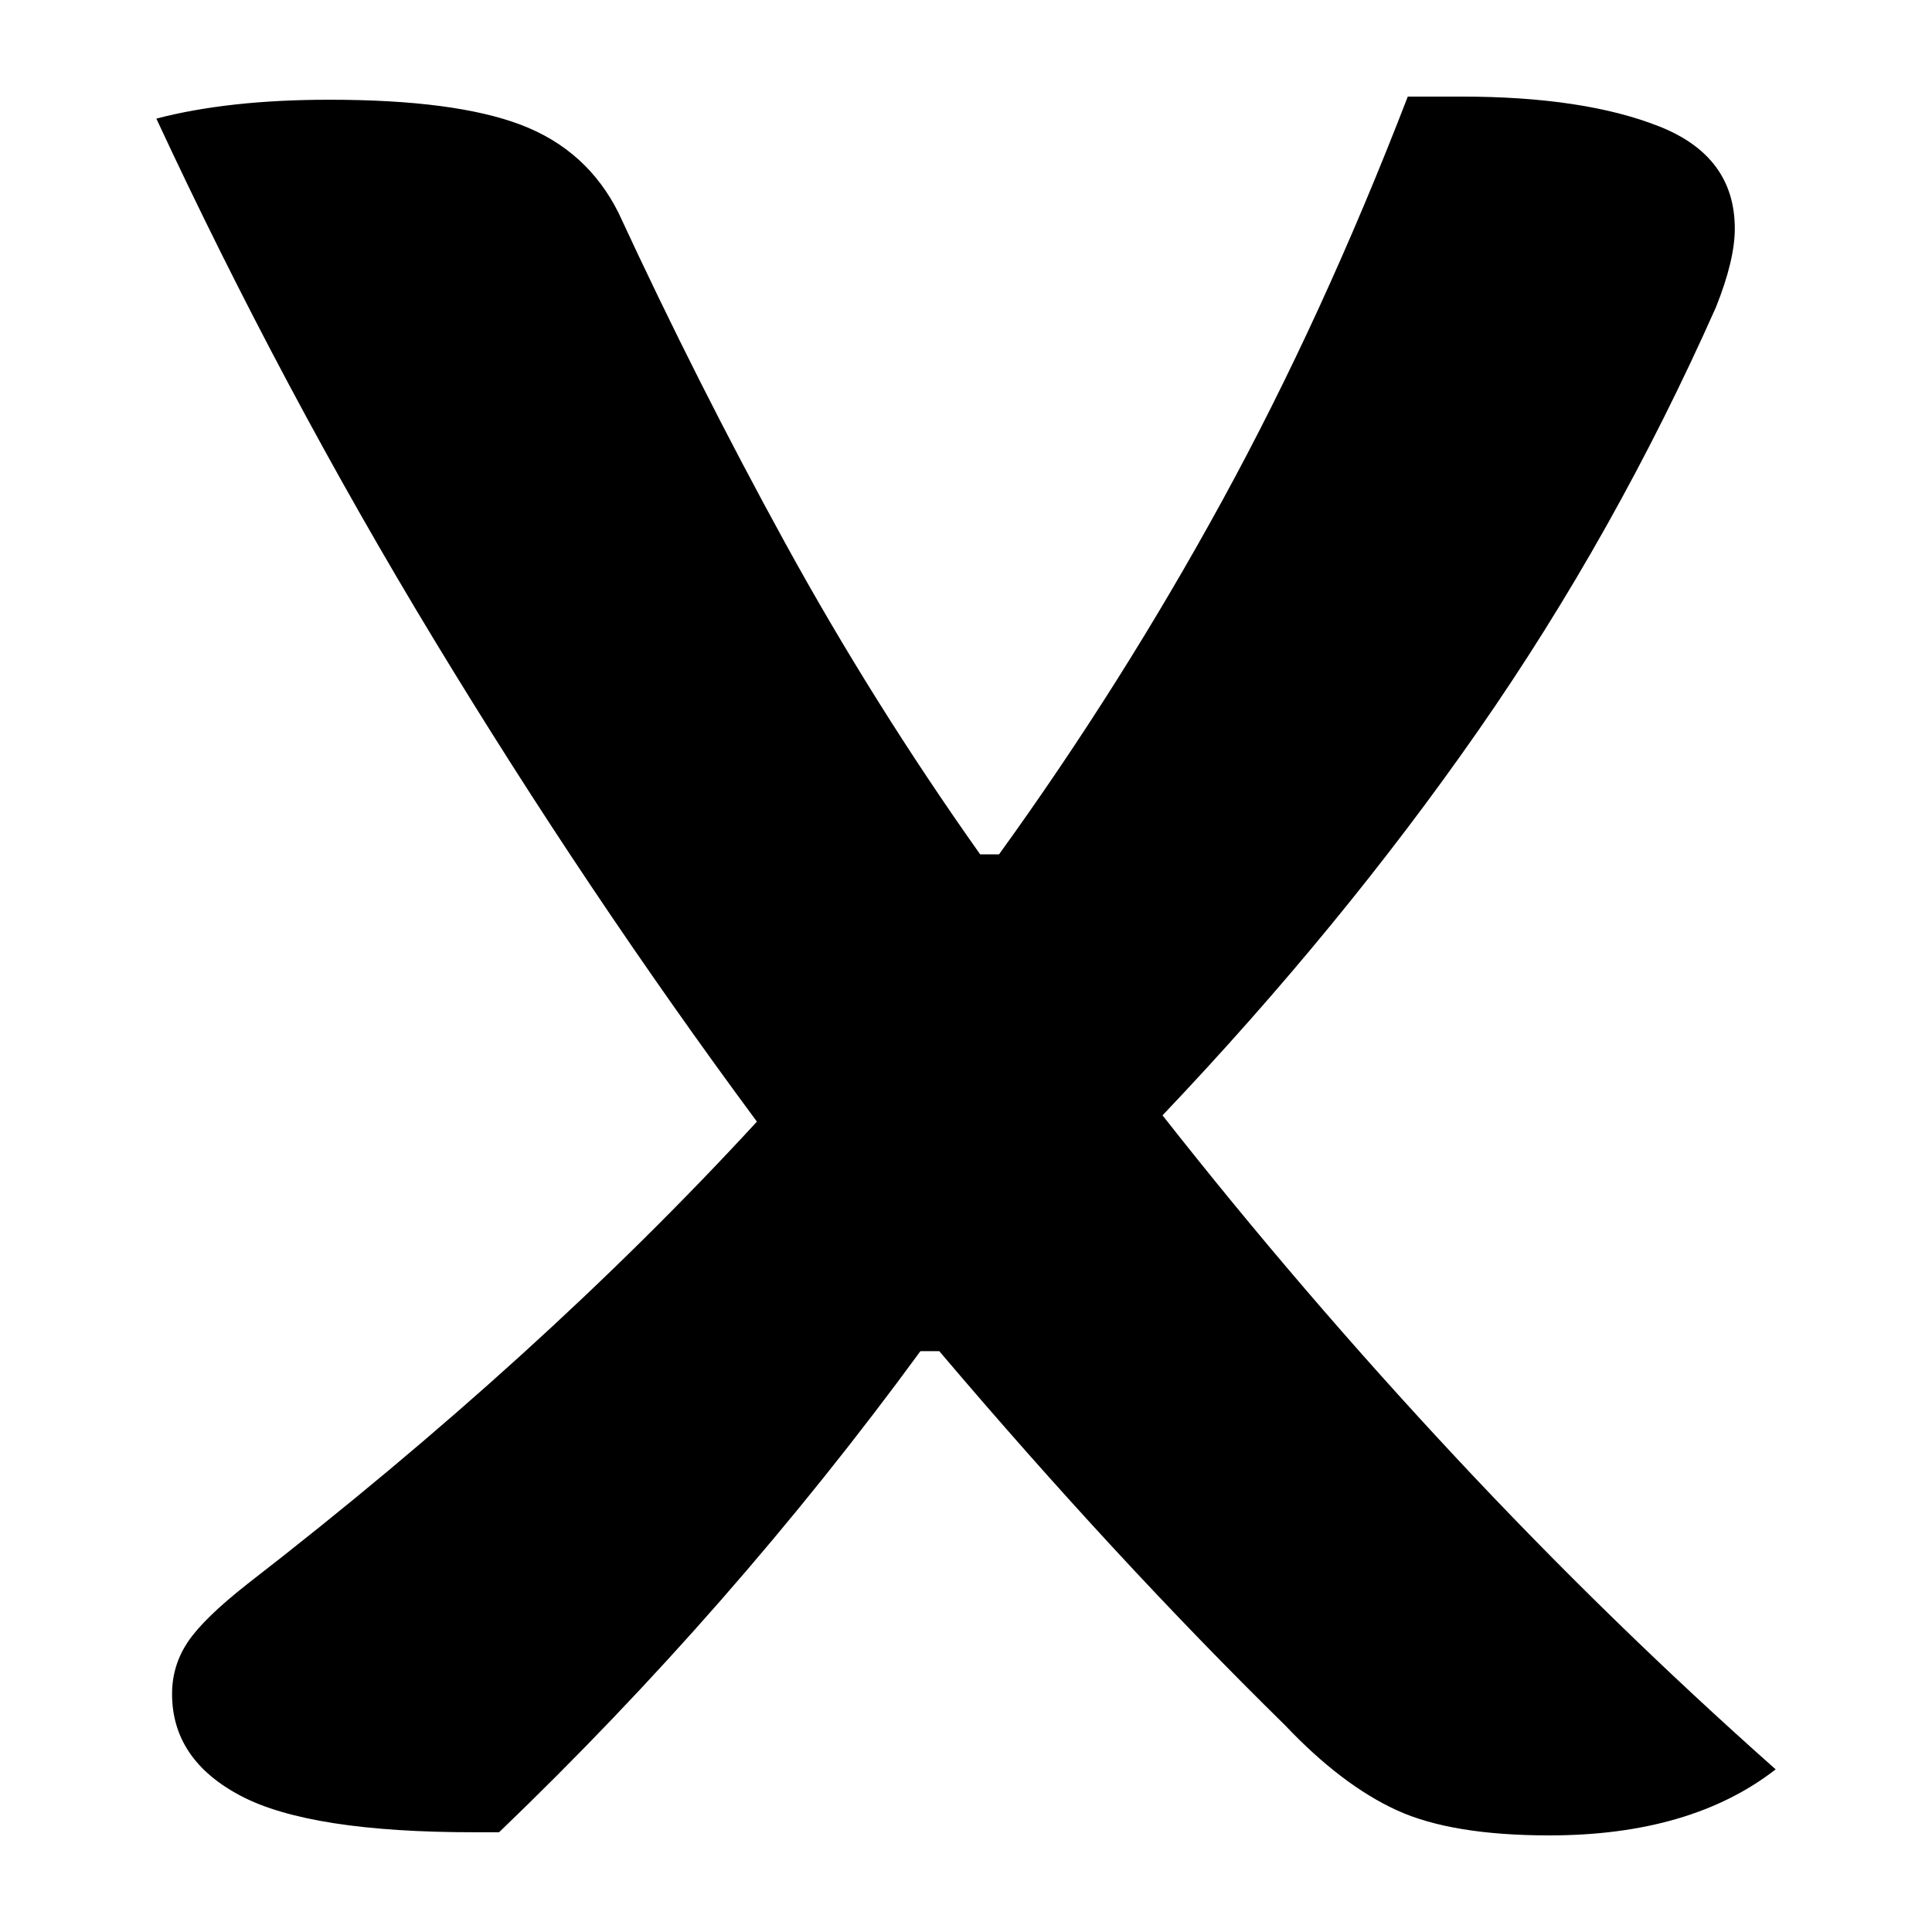 <?xml version="1.0" encoding="UTF-8"?>
<svg width="1000" height="1000" viewBox="0 0 1000 1000" version="1.1" xmlns="http://www.w3.org/2000/svg" xmlns:xlink="http://www.w3.org/1999/xlink">
 <path d="M24,267.5 c7.67,2.0,16.83,3,27.5,3 c13.33,0,23.5,-1.33,30.5,-4 c7.0,-2.67,12.17,-7.33,15.5,-14 c8.33,-18.0,17.17,-35.5,26.5,-52.5 c9.33,-17.0,19.67,-33.5,31,-49.5 l3,0 c13.0,18.0,24.83,36.75,35.5,56.25 c10.67,19.5,20.5,40.92,29.5,64.25 l8.5,0 c13.0,0,23.5,-1.58,31.5,-4.75 c8.0,-3.17,12,-8.58,12,-16.25 c0,-3.33,-1.0,-7.5,-3,-12.5 c-10.67,-24.0,-23.25,-46.42,-37.75,-67.25 c-14.5,-20.83,-31.25,-41.25,-50.25,-61.25 c14.67,-18.67,30.17,-36.75,46.5,-54.25 c16.33,-17.5,33.33,-34.08,51,-49.75 c-9.0,-7.0,-21.0,-10.5,-36,-10.5 c-10.33,0,-18.42,1.33,-24.25,4 c-5.83,2.67,-11.75,7.17,-17.75,13.5 c-18.0,17.67,-36.33,37.5,-55,59.5 l-3,0 c-20.0,-27.33,-42.33,-52.83,-67,-76.5 l-4,0 c-17.33,0,-29.67,1.92,-37,5.75 c-7.33,3.83,-11,9.25,-11,16.25 c0,3.0,0.83,5.75,2.5,8.25 c1.67,2.5,4.83,5.58,9.5,9.25 c31.0,24.0,58.0,48.5,81,73.5 c-18.0,24.33,-35.08,49.83,-51.25,76.5 c-16.17,26.67,-30.92,54.33,-44.25,83 Z M24,267.5" fill="rgb(0,0,0)" transform="matrix(3.255,0.0,0.0,-3.255,2.803,932.098)"/>
</svg>